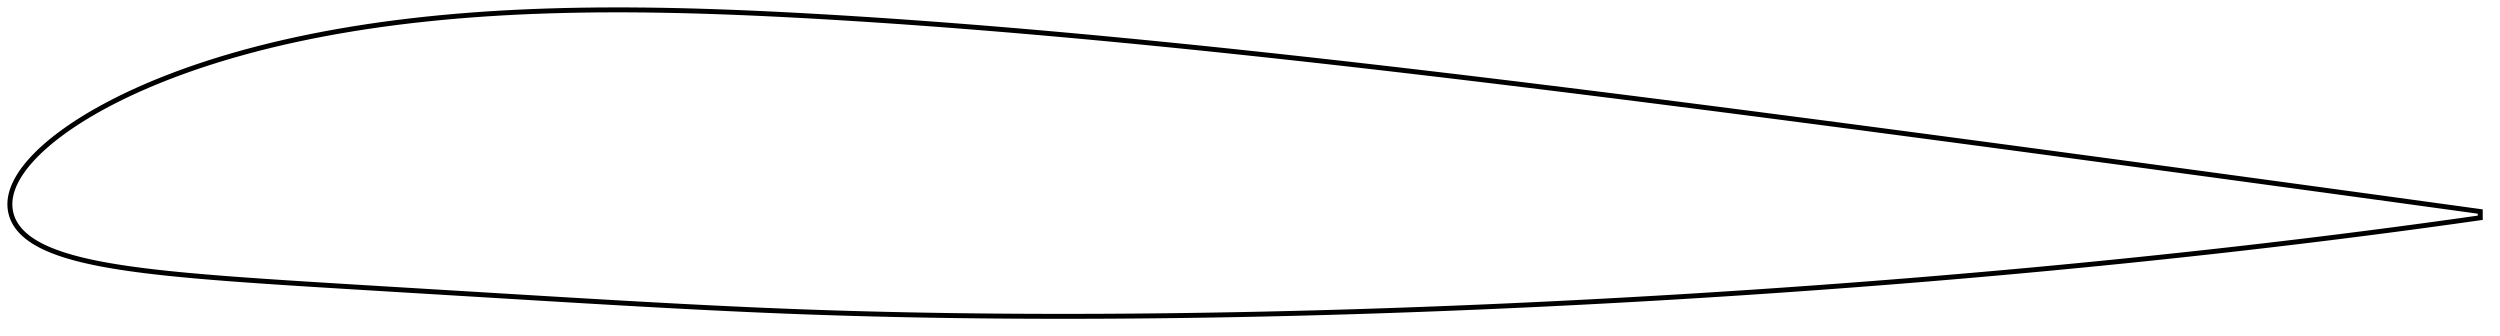<?xml version="1.0" encoding="utf-8" ?>
<svg baseProfile="full" height="136.126" version="1.1" width="1012.586" xmlns="http://www.w3.org/2000/svg" xmlns:ev="http://www.w3.org/2001/xml-events" xmlns:xlink="http://www.w3.org/1999/xlink"><defs /><polygon fill="none" points="1004.58,85.679 1001.122,85.202 996.804,84.608 992.111,83.962 987.038,83.264 981.59,82.516 975.786,81.719 969.66,80.879 963.253,80.001 956.612,79.092 949.781,78.158 942.802,77.205 935.71,76.237 928.533,75.258 921.294,74.272 914.008,73.28 906.69,72.285 899.348,71.288 891.989,70.29 884.618,69.29 877.238,68.291 869.853,67.292 862.464,66.294 855.072,65.297 847.678,64.3 840.284,63.305 832.889,62.311 825.495,61.318 818.101,60.327 810.707,59.337 803.315,58.349 795.923,57.363 788.533,56.379 781.144,55.397 773.756,54.417 766.37,53.439 758.985,52.463 751.602,51.49 744.221,50.52 736.842,49.552 729.465,48.587 722.09,47.626 714.718,46.667 707.347,45.712 699.979,44.76 692.613,43.812 685.25,42.868 677.889,41.928 670.532,40.992 663.176,40.06 655.824,39.133 648.475,38.211 641.129,37.294 633.786,36.382 626.446,35.475 619.11,34.574 611.777,33.679 604.447,32.79 597.122,31.907 589.8,31.031 582.481,30.162 575.167,29.3 567.857,28.446 560.551,27.599 553.249,26.76 545.951,25.929 538.658,25.107 531.37,24.294 524.086,23.49 516.808,22.695 509.534,21.91 502.265,21.136 495.002,20.371 487.743,19.618 480.491,18.876 473.244,18.145 466.003,17.426 458.768,16.719 451.539,16.026 444.317,15.345 437.101,14.677 429.892,14.024 422.69,13.384 415.495,12.76 408.308,12.15 401.129,11.557 393.958,10.979 386.796,10.418 379.644,9.874 372.501,9.347 365.37,8.839 358.251,8.349 351.146,7.879 344.054,7.428 336.978,6.998 329.923,6.589 322.894,6.202 315.897,5.838 308.939,5.502 302.02,5.194 295.141,4.917 288.304,4.673 281.507,4.463 274.752,4.29 268.037,4.156 261.365,4.062 254.734,4.009 248.145,4.0 241.597,4.035 235.092,4.117 228.628,4.246 222.207,4.424 215.829,4.652 209.495,4.931 203.204,5.263 196.959,5.649 190.759,6.089 184.606,6.584 178.501,7.136 172.446,7.746 166.443,8.413 160.493,9.139 154.598,9.924 148.762,10.769 142.987,11.673 137.277,12.637 131.636,13.66 126.068,14.743 120.579,15.883 115.173,17.08 109.858,18.332 104.64,19.637 99.527,20.993 94.528,22.395 89.651,23.84 84.906,25.323 80.301,26.839 75.846,28.382 71.549,29.946 67.417,31.523 63.458,33.109 59.675,34.694 56.072,36.274 52.65,37.842 49.407,39.393 46.341,40.923 43.448,42.427 40.722,43.903 38.157,45.349 35.745,46.763 33.478,48.145 31.348,49.494 29.347,50.811 27.467,52.096 25.702,53.35 24.042,54.575 22.483,55.771 21.016,56.939 19.638,58.082 18.342,59.2 17.122,60.295 15.974,61.369 14.894,62.423 13.879,63.459 12.924,64.477 12.029,65.479 11.189,66.465 10.402,67.436 9.668,68.393 8.983,69.337 8.346,70.269 7.756,71.191 7.211,72.104 6.708,73.009 6.248,73.908 5.831,74.799 5.457,75.682 5.127,76.556 4.841,77.419 4.597,78.269 4.397,79.104 4.238,79.925 4.119,80.733 4.04,81.532 4.0,82.325 4,83.117 4.041,83.911 4.123,84.71 4.249,85.514 4.421,86.324 4.642,87.137 4.914,87.952 5.238,88.764 5.614,89.571 6.042,90.369 6.523,91.156 7.058,91.929 7.646,92.687 8.287,93.431 8.982,94.161 9.729,94.874 10.529,95.571 11.381,96.251 12.287,96.916 13.247,97.564 14.262,98.198 15.332,98.817 16.46,99.423 17.648,100.015 18.9,100.596 20.218,101.165 21.607,101.724 23.07,102.273 24.614,102.813 26.243,103.345 27.965,103.869 29.787,104.387 31.717,104.898 33.766,105.404 35.943,105.904 38.261,106.4 40.733,106.892 43.375,107.38 46.203,107.866 49.236,108.348 52.493,108.828 55.99,109.306 59.748,109.781 63.782,110.253 68.108,110.723 72.738,111.189 77.679,111.651 82.931,112.11 88.488,112.565 94.334,113.016 100.449,113.463 106.808,113.907 113.381,114.348 120.14,114.788 127.054,115.227 134.097,115.665 141.244,116.104 148.473,116.544 155.765,116.986 163.105,117.43 170.478,117.875 177.874,118.321 185.286,118.769 192.707,119.218 200.131,119.667 207.554,120.116 214.97,120.563 222.376,121.007 229.768,121.448 237.145,121.883 244.503,122.313 251.843,122.735 259.162,123.149 266.459,123.552 273.734,123.944 280.988,124.324 288.219,124.689 295.429,125.039 302.617,125.372 309.785,125.687 316.936,125.982 324.073,126.257 331.205,126.511 338.336,126.745 345.469,126.959 352.608,127.153 359.752,127.328 366.9,127.485 374.054,127.624 381.214,127.746 388.379,127.85 395.551,127.936 402.729,128.007 409.912,128.06 417.101,128.098 424.295,128.12 431.494,128.126 438.699,128.116 445.907,128.092 453.121,128.053 460.339,127.999 467.56,127.931 474.786,127.848 482.015,127.751 489.248,127.641 496.483,127.517 503.722,127.379 510.964,127.228 518.209,127.064 525.456,126.886 532.705,126.696 539.956,126.493 547.21,126.278 554.465,126.05 561.722,125.809 568.981,125.556 576.24,125.291 583.501,125.014 590.764,124.725 598.027,124.424 605.29,124.111 612.555,123.787 619.82,123.45 627.085,123.102 634.351,122.742 641.617,122.371 648.882,121.988 656.148,121.593 663.413,121.187 670.678,120.77 677.942,120.341 685.206,119.901 692.468,119.449 699.73,118.986 706.991,118.511 714.251,118.025 721.509,117.528 728.766,117.018 736.022,116.498 743.276,115.966 750.528,115.422 757.778,114.867 765.027,114.3 772.273,113.721 779.517,113.131 786.758,112.529 793.997,111.914 801.234,111.288 808.467,110.65 815.698,110 822.925,109.338 830.149,108.664 837.369,107.977 844.585,107.278 851.796,106.566 859.002,105.843 866.202,105.106 873.396,104.357 880.58,103.596 887.755,102.823 894.916,102.037 902.061,101.24 909.185,100.431 916.282,99.612 923.342,98.783 930.354,97.946 937.303,97.103 944.168,96.257 950.924,95.41 957.541,94.568 963.982,93.736 970.207,92.92 976.176,92.127 981.849,91.363 987.196,90.633 992.197,89.943 996.843,89.295 1001.136,88.689 1004.586,88.199" stroke="black" stroke-width="2.0" /></svg>